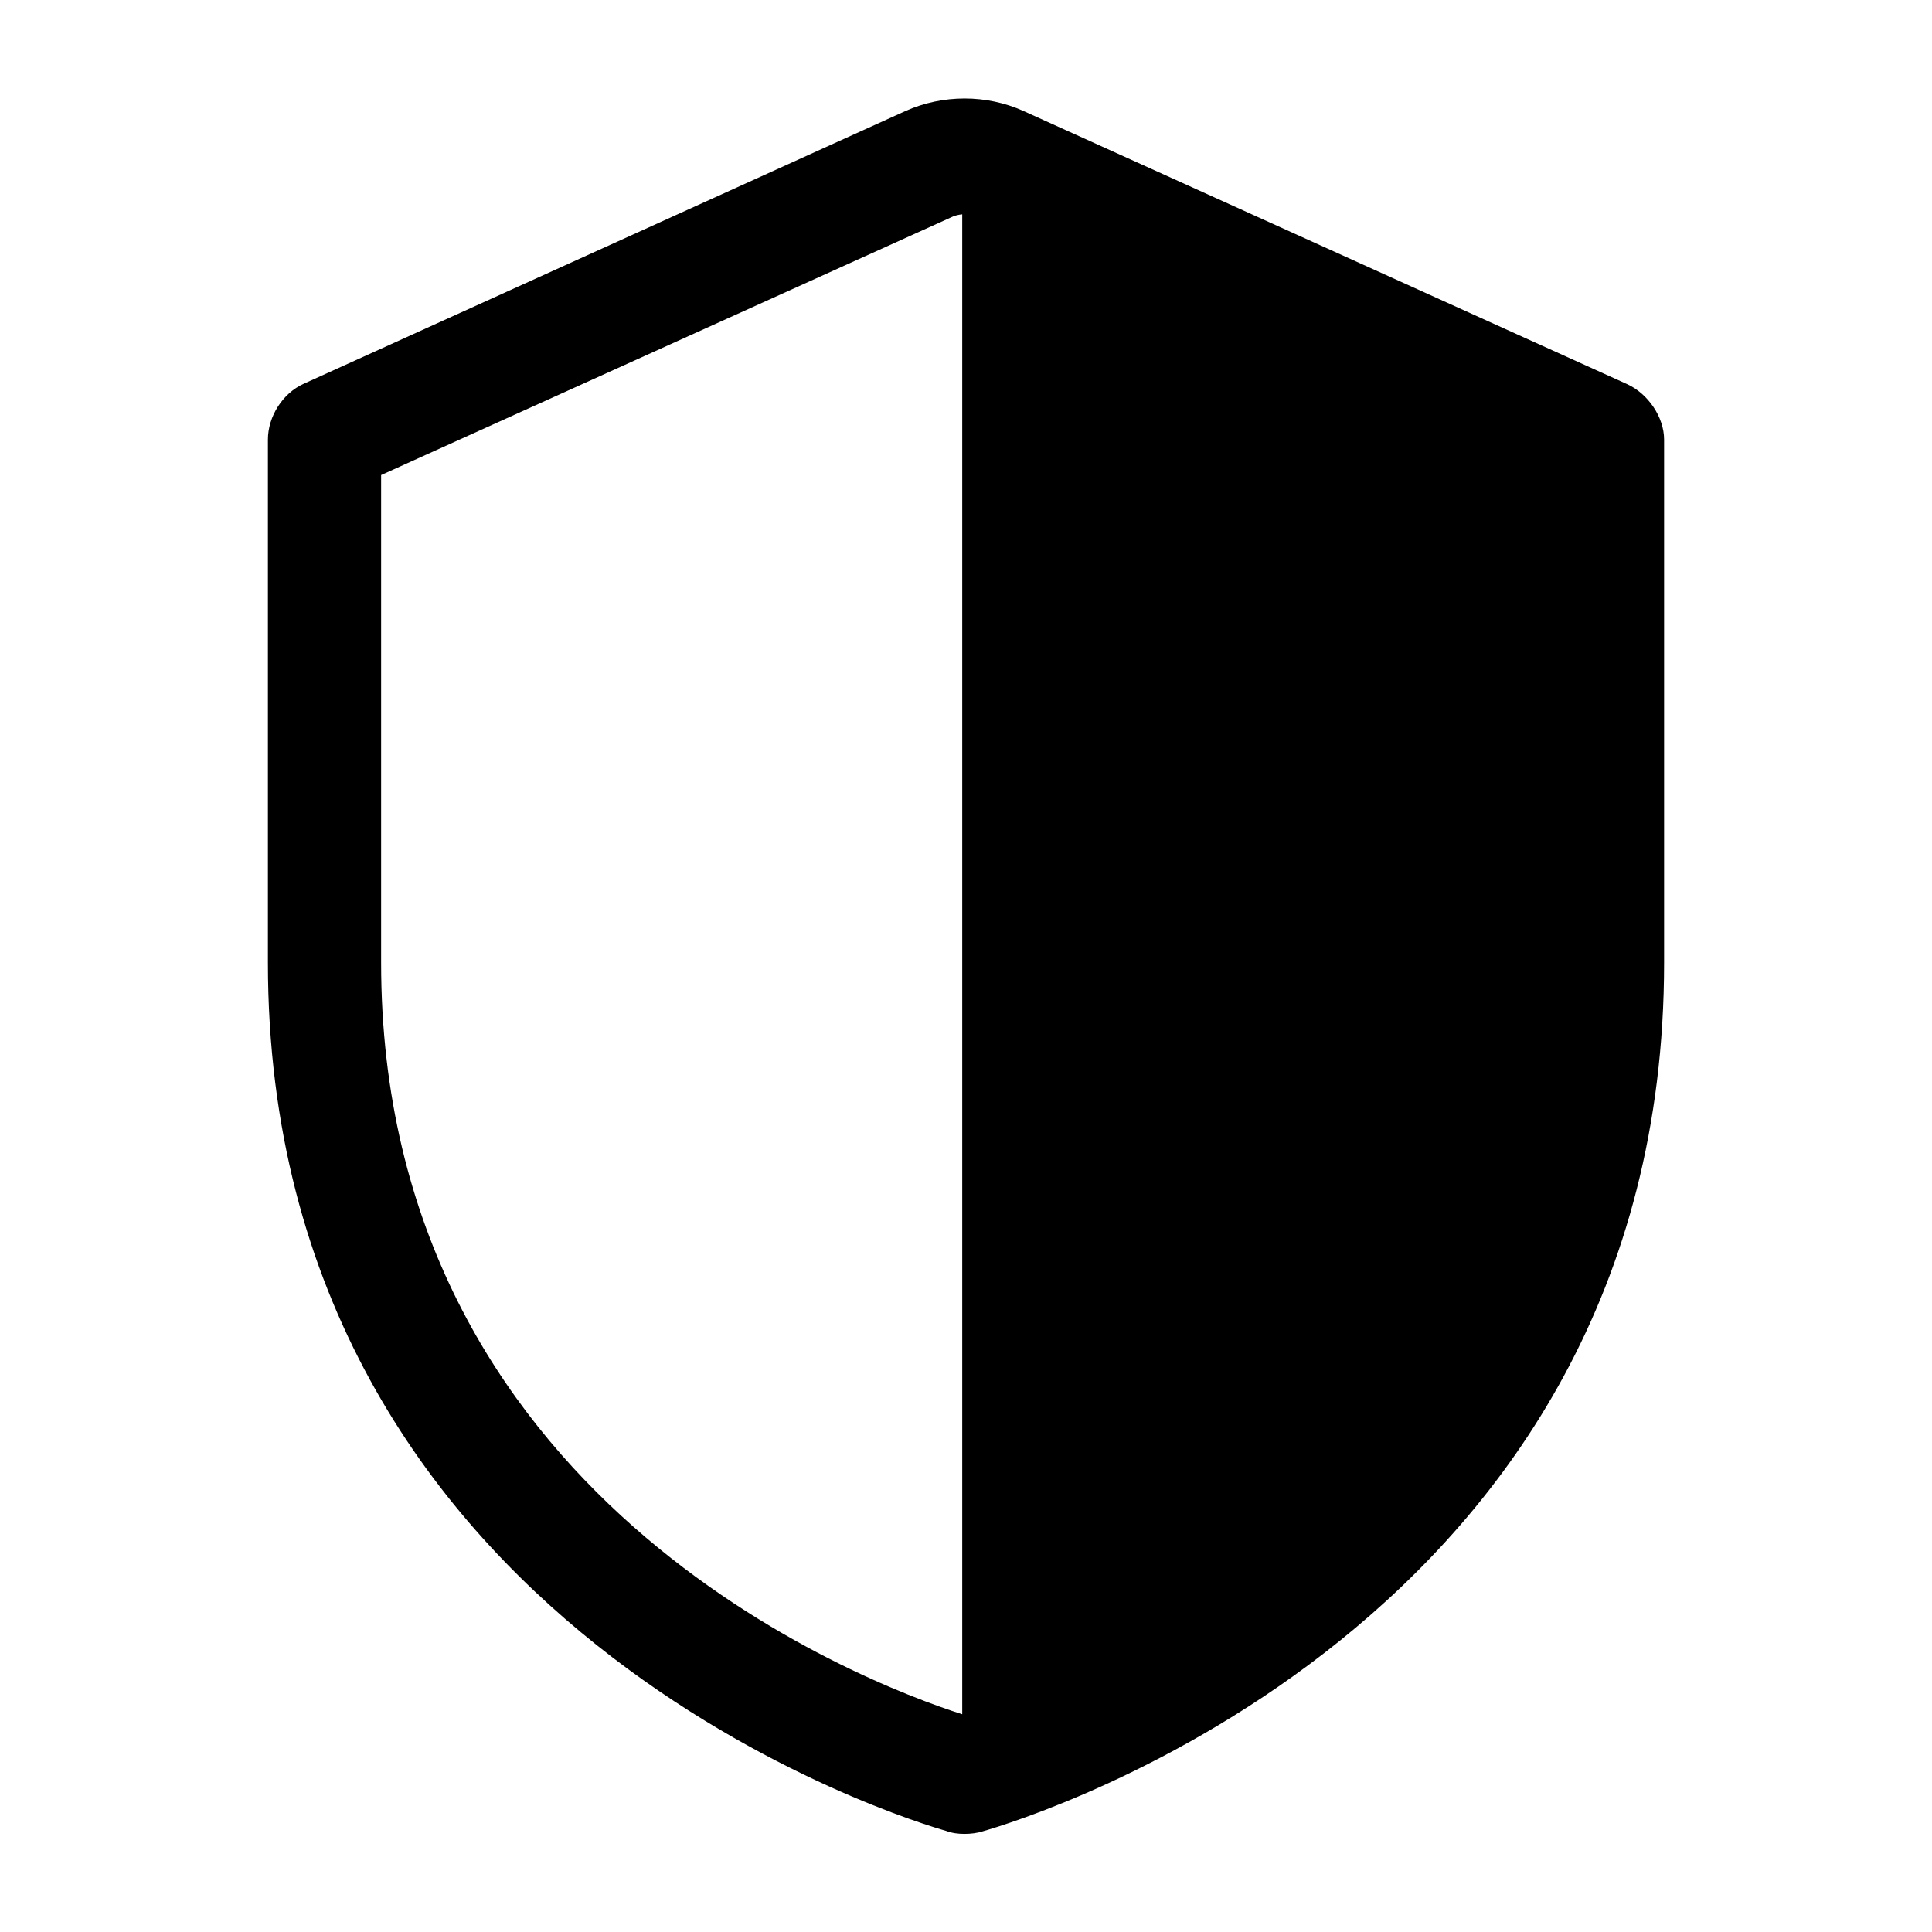 <?xml version="1.0" encoding="utf-8"?>
<!-- Generator: Adobe Illustrator 18.1.1, SVG Export Plug-In . SVG Version: 6.00 Build 0)  -->
<!DOCTYPE svg PUBLIC "-//W3C//DTD SVG 1.1//EN" "http://www.w3.org/Graphics/SVG/1.1/DTD/svg11.dtd">
<svg version="1.1" id="Layer_1" xmlns="http://www.w3.org/2000/svg" xmlns:xlink="http://www.w3.org/1999/xlink" x="0px" y="0px"
	 viewBox="0 0 512 512" enable-background="new 0 0 512 512" xml:space="preserve">
<path d="M431.2,101.8l-160-72.4c-9.8-4.4-21.3-4.4-31.2,0L80.5,101.7c-5.6,2.5-9.5,8.7-9.5,14.8v138.6
	c0,177.5,172.3,228,179.7,230.1c1.6,0.6,3.2,0.8,4.9,0.8c1.6,0,3.4-0.2,4.9-0.7c11.9-3.4,180.5-54.8,180.5-230.2V116.5
	C441,110.5,436.7,104.3,431.2,101.8z M101,255.1V125.9l151.5-68.5c0.7-0.3,1.5-0.5,2.5-0.6v397.5C228,445.7,101,396.8,101,255.1z"/>
</svg>
